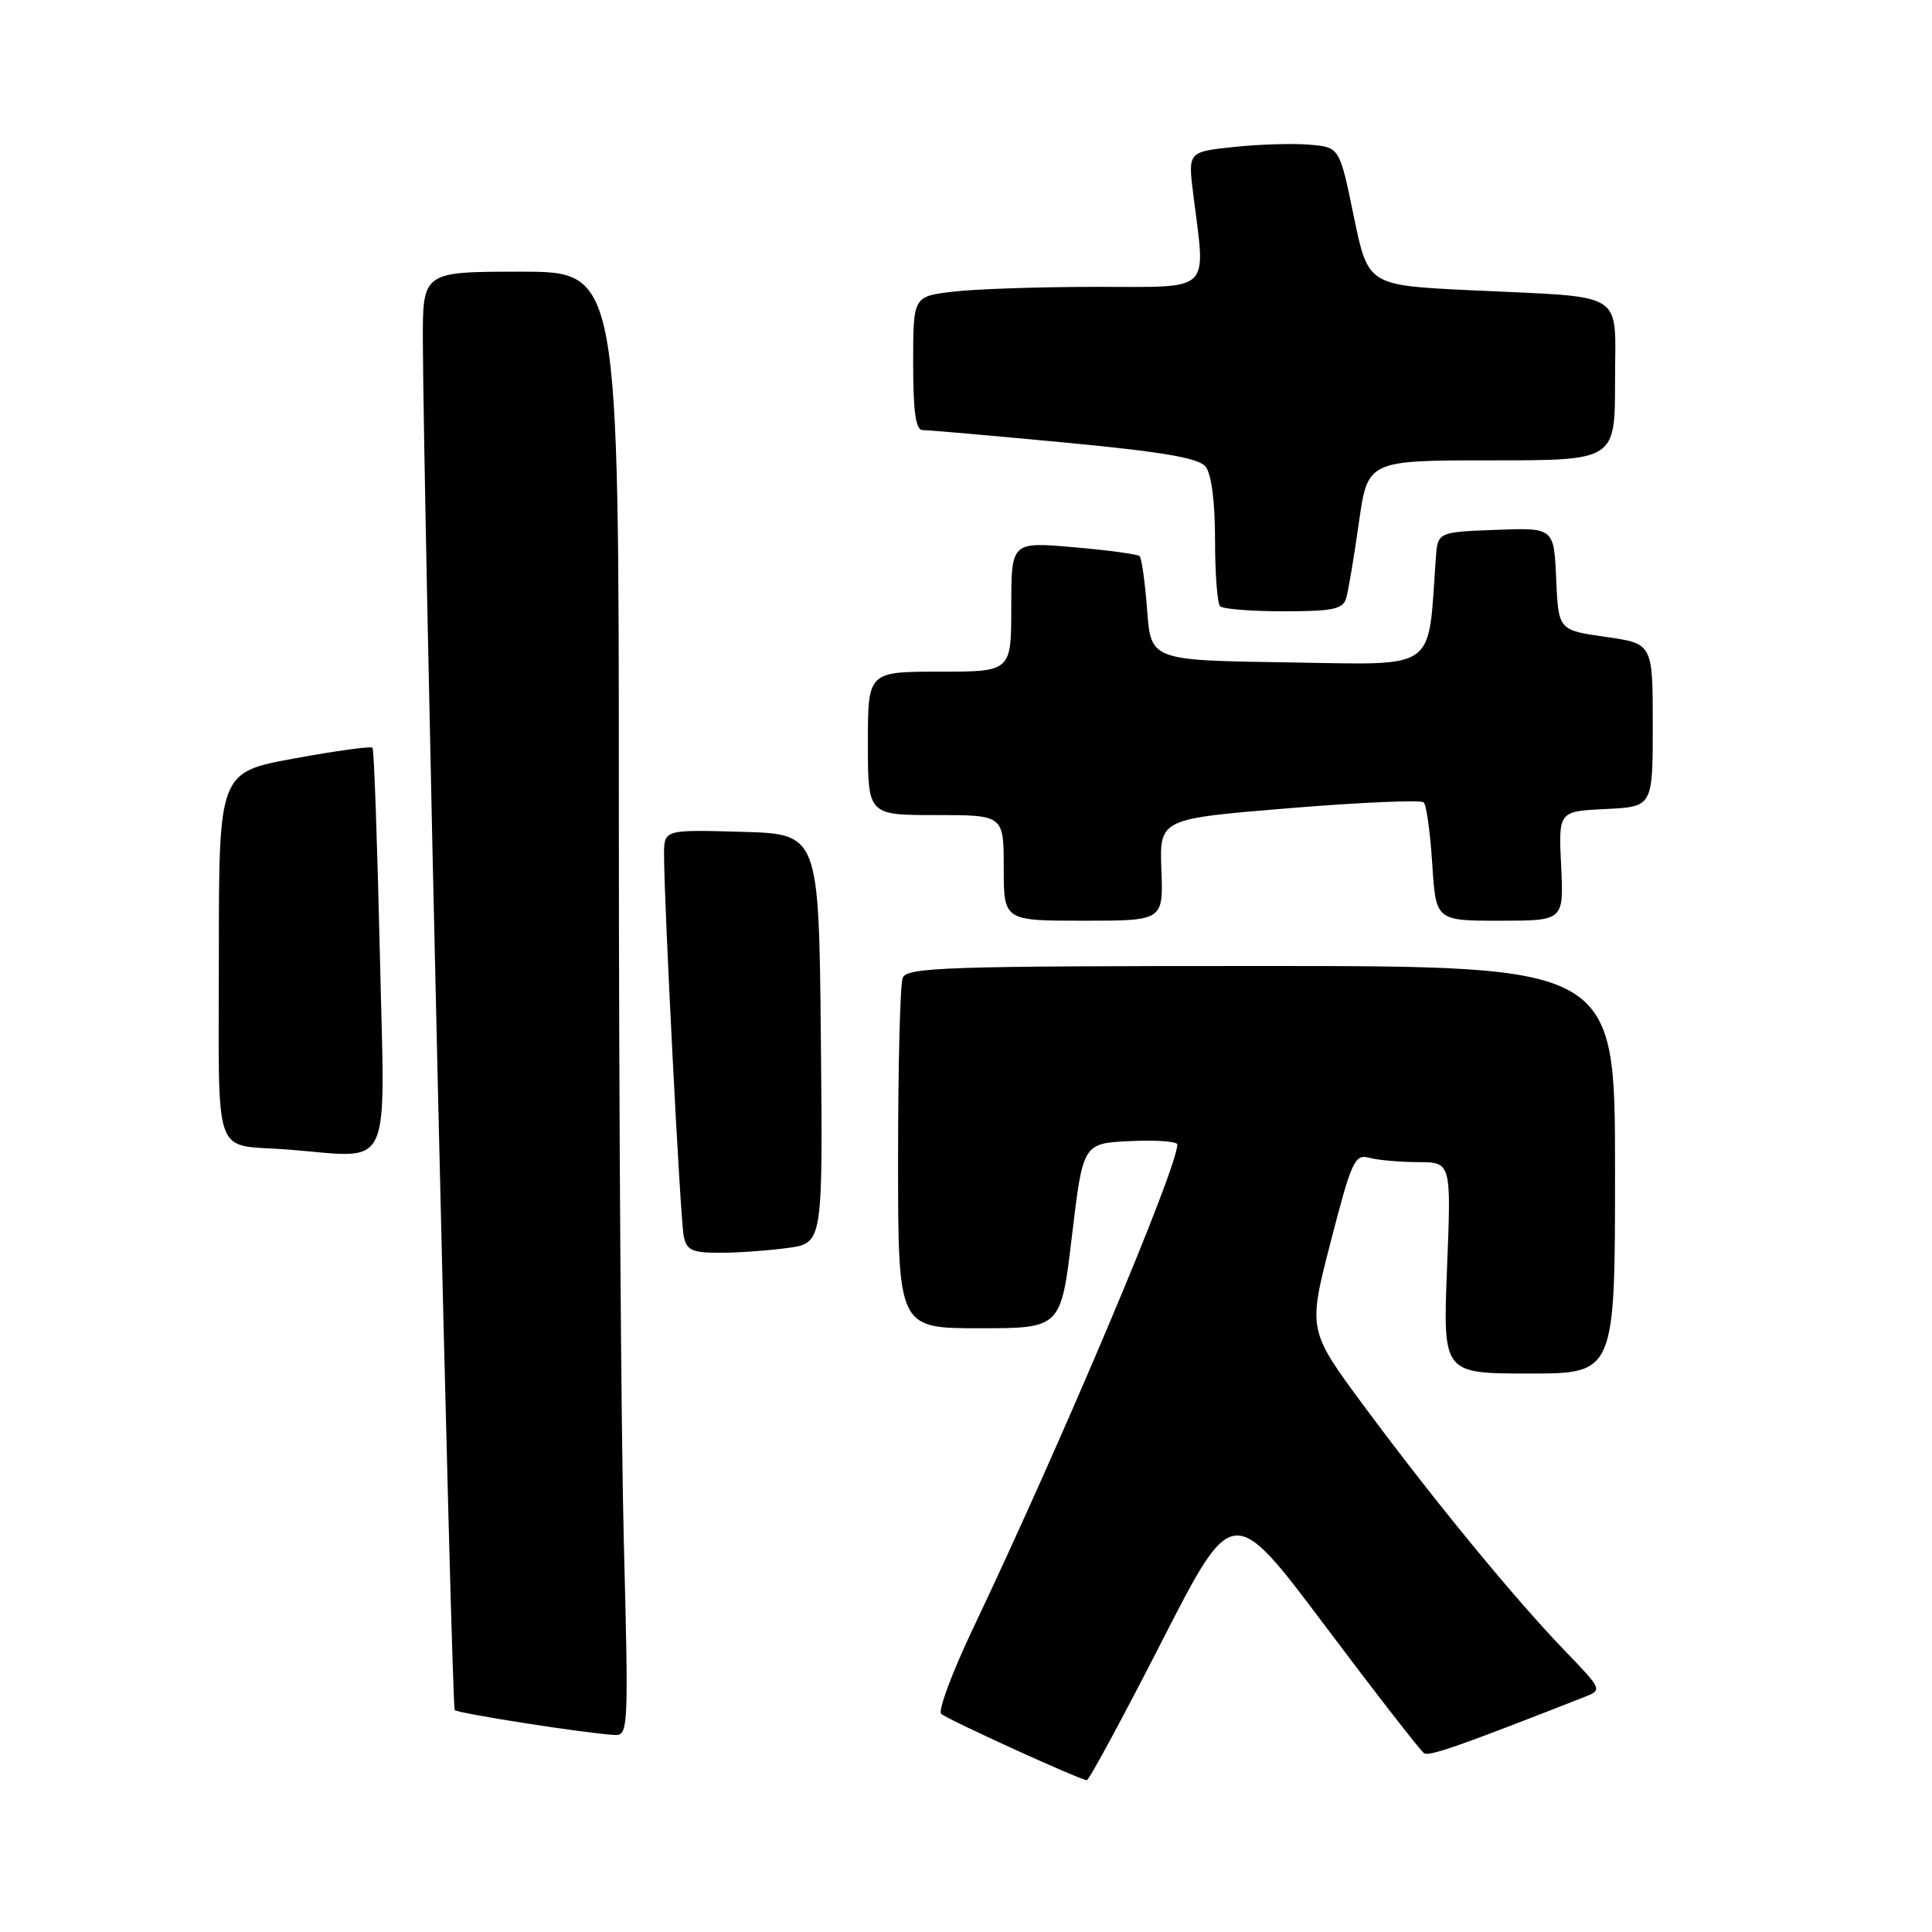 <?xml version="1.0" encoding="UTF-8" standalone="no"?>
<!DOCTYPE svg PUBLIC "-//W3C//DTD SVG 1.1//EN" "http://www.w3.org/Graphics/SVG/1.1/DTD/svg11.dtd" >
<svg xmlns="http://www.w3.org/2000/svg" xmlns:xlink="http://www.w3.org/1999/xlink" version="1.1" viewBox="0 0 256 256">
 <g >
 <path fill="currentColor"
d=" M 153.92 217.55 C 163.34 199.13 163.34 199.13 175.61 215.47 C 182.36 224.46 188.26 232.04 188.71 232.32 C 189.41 232.75 193.57 231.29 209.92 224.87 C 212.34 223.92 212.34 223.91 207.33 218.71 C 200.63 211.76 189.97 198.77 180.79 186.38 C 173.30 176.26 173.30 176.26 176.32 164.56 C 179.09 153.82 179.51 152.90 181.42 153.41 C 182.56 153.72 185.48 153.98 187.90 153.99 C 192.30 154.00 192.30 154.00 191.74 168.00 C 191.19 182.00 191.19 182.00 202.59 182.00 C 214.00 182.00 214.00 182.00 214.00 155.00 C 214.00 128.00 214.00 128.00 167.11 128.00 C 125.27 128.00 120.15 128.17 119.61 129.58 C 119.27 130.45 119.00 141.25 119.00 153.58 C 119.00 176.00 119.00 176.00 129.79 176.00 C 140.58 176.00 140.58 176.00 142.04 163.75 C 143.50 151.50 143.50 151.50 149.75 151.20 C 153.19 151.04 156.00 151.24 156.00 151.65 C 156.00 154.80 140.83 190.74 128.87 215.91 C 126.15 221.64 124.28 226.67 124.71 227.09 C 125.43 227.79 142.83 235.73 144.00 235.89 C 144.28 235.93 148.74 227.67 153.92 217.55 Z  M 82.66 204.34 C 82.30 190.22 82.00 146.57 82.00 107.34 C 82.00 36.00 82.00 36.00 69.00 36.00 C 56.00 36.00 56.00 36.00 56.03 45.25 C 56.11 66.51 59.83 226.16 60.25 226.59 C 60.70 227.04 77.59 229.68 81.41 229.89 C 83.26 230.00 83.30 229.19 82.66 204.34 Z  M 104.38 165.36 C 109.03 164.72 109.03 164.72 108.77 137.61 C 108.50 110.50 108.50 110.50 98.25 110.22 C 88.00 109.93 88.00 109.93 87.99 113.22 C 87.98 119.43 90.14 161.50 90.59 163.75 C 90.97 165.67 91.68 166.00 95.38 166.00 C 97.77 166.00 101.82 165.71 104.38 165.36 Z  M 50.33 126.25 C 49.99 111.54 49.56 99.31 49.36 99.08 C 49.16 98.85 44.50 99.49 39.00 100.50 C 29.00 102.33 29.00 102.33 29.00 126.65 C 29.00 154.24 28.06 151.56 38.00 152.31 C 52.30 153.39 51.00 156.14 50.33 126.25 Z  M 153.89 115.25 C 153.64 108.50 153.64 108.50 170.82 107.09 C 180.28 106.31 188.30 105.97 188.65 106.32 C 189.01 106.67 189.52 110.35 189.78 114.48 C 190.26 122.00 190.26 122.00 198.74 122.00 C 207.21 122.00 207.21 122.00 206.86 114.75 C 206.50 107.50 206.50 107.50 212.75 107.20 C 219.00 106.90 219.00 106.90 219.00 96.09 C 219.00 85.28 219.00 85.28 212.75 84.39 C 206.50 83.50 206.50 83.50 206.20 76.71 C 205.91 69.92 205.91 69.92 198.20 70.21 C 190.50 70.50 190.50 70.50 190.25 74.00 C 189.17 89.17 190.73 88.07 170.68 87.77 C 152.50 87.50 152.50 87.50 152.00 80.83 C 151.72 77.16 151.28 73.95 151.00 73.69 C 150.72 73.43 146.79 72.90 142.25 72.51 C 134.00 71.79 134.00 71.79 134.00 80.40 C 134.00 89.00 134.00 89.00 124.50 89.00 C 115.00 89.00 115.00 89.00 115.00 98.50 C 115.00 108.00 115.00 108.00 124.00 108.00 C 133.00 108.00 133.00 108.00 133.00 115.00 C 133.00 122.00 133.00 122.00 143.57 122.00 C 154.14 122.00 154.14 122.00 153.89 115.25 Z  M 178.38 79.25 C 178.66 78.29 179.42 73.79 180.06 69.25 C 181.23 61.00 181.23 61.00 197.62 61.00 C 214.00 61.00 214.00 61.00 214.00 50.58 C 214.00 38.28 215.87 39.47 194.88 38.46 C 181.27 37.81 181.27 37.81 179.38 28.65 C 177.50 19.50 177.50 19.50 173.50 19.17 C 171.30 18.98 166.78 19.12 163.45 19.48 C 157.41 20.12 157.41 20.12 158.12 25.81 C 159.77 38.98 160.80 38.00 145.25 38.01 C 137.69 38.01 129.14 38.30 126.25 38.65 C 121.00 39.28 121.00 39.28 121.00 48.14 C 121.00 54.57 121.34 57.00 122.25 56.99 C 122.94 56.98 131.38 57.72 141.00 58.63 C 154.10 59.87 158.81 60.68 159.75 61.83 C 160.52 62.79 161.00 66.50 161.00 71.52 C 161.00 76.00 161.30 79.97 161.67 80.33 C 162.03 80.70 165.83 81.00 170.10 81.00 C 176.63 81.00 177.95 80.72 178.38 79.25 Z "/>
</g>
</svg>